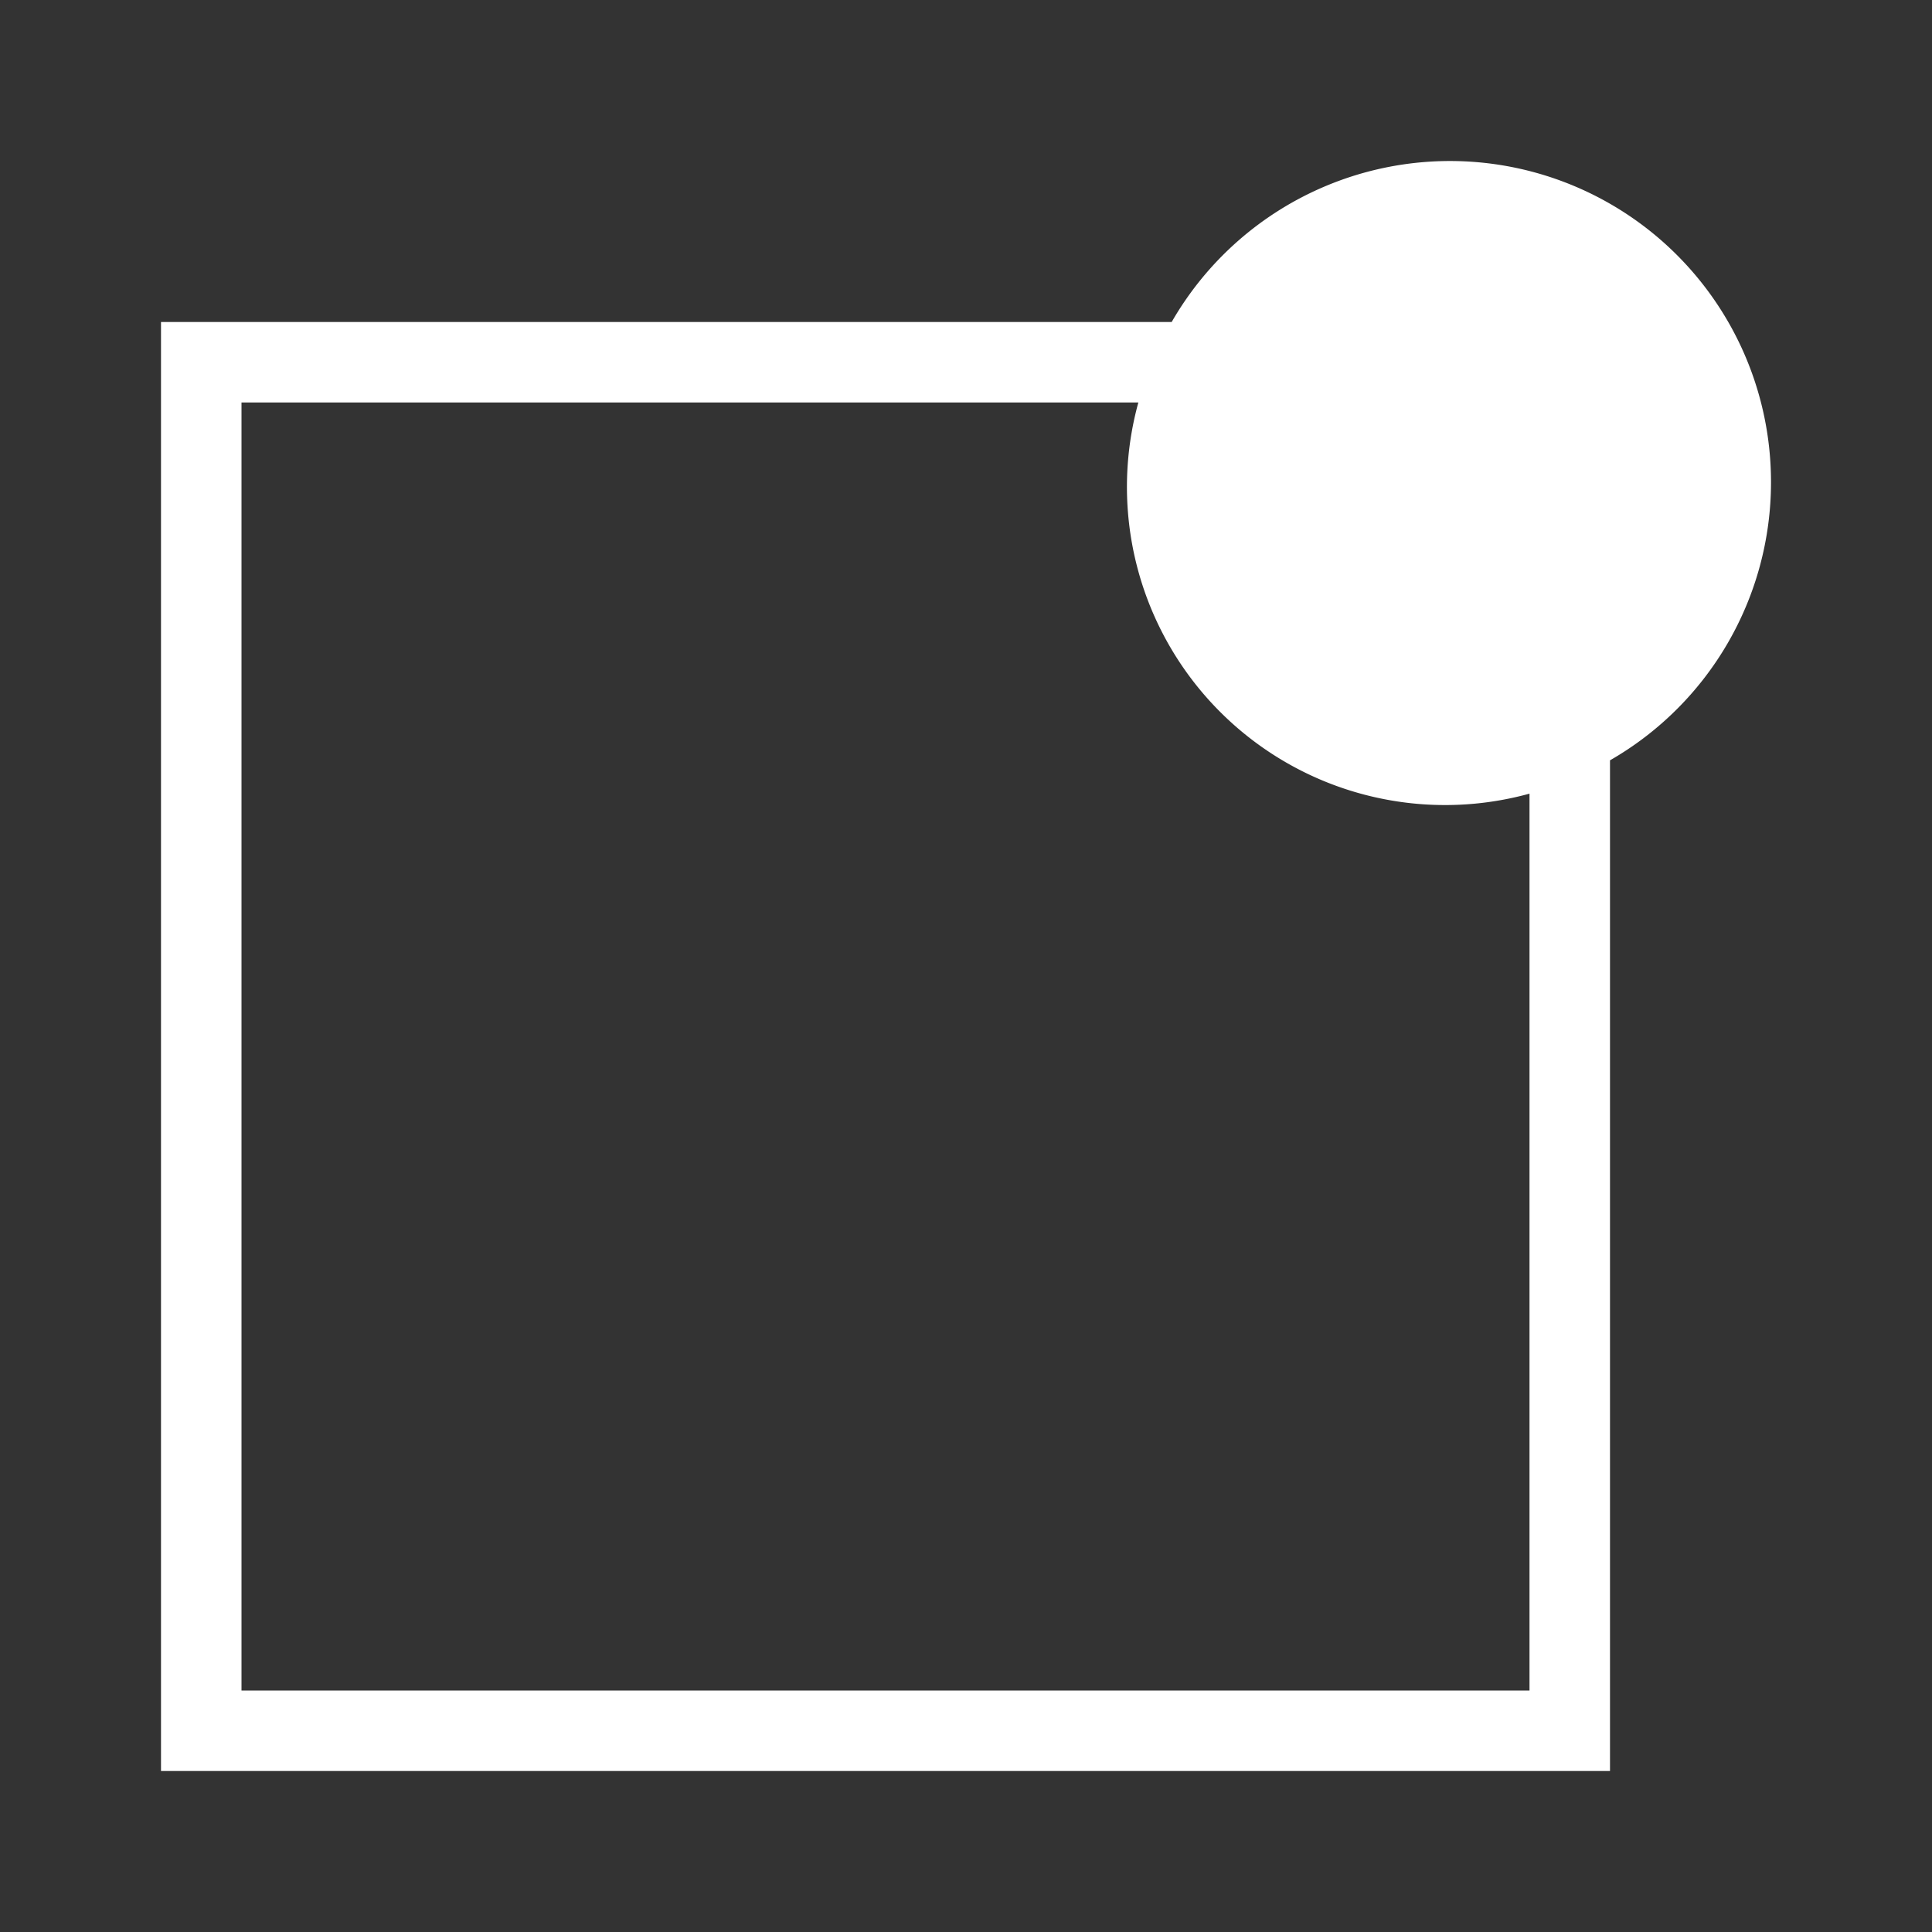 <svg id="All" xmlns="http://www.w3.org/2000/svg" viewBox="0 0 24 24"><rect x="0" y="0" width="24" height="24" fill="#333333" stroke="none"/><path fill="#ffffff" d="M22,6a3.988,3.988,0,0,0-7.445-2H2V22H20V9.445A3.983,3.983,0,0,0,22,6ZM14.141,5A3.952,3.952,0,0,0,19,9.859V21H3V5Z"/></svg>